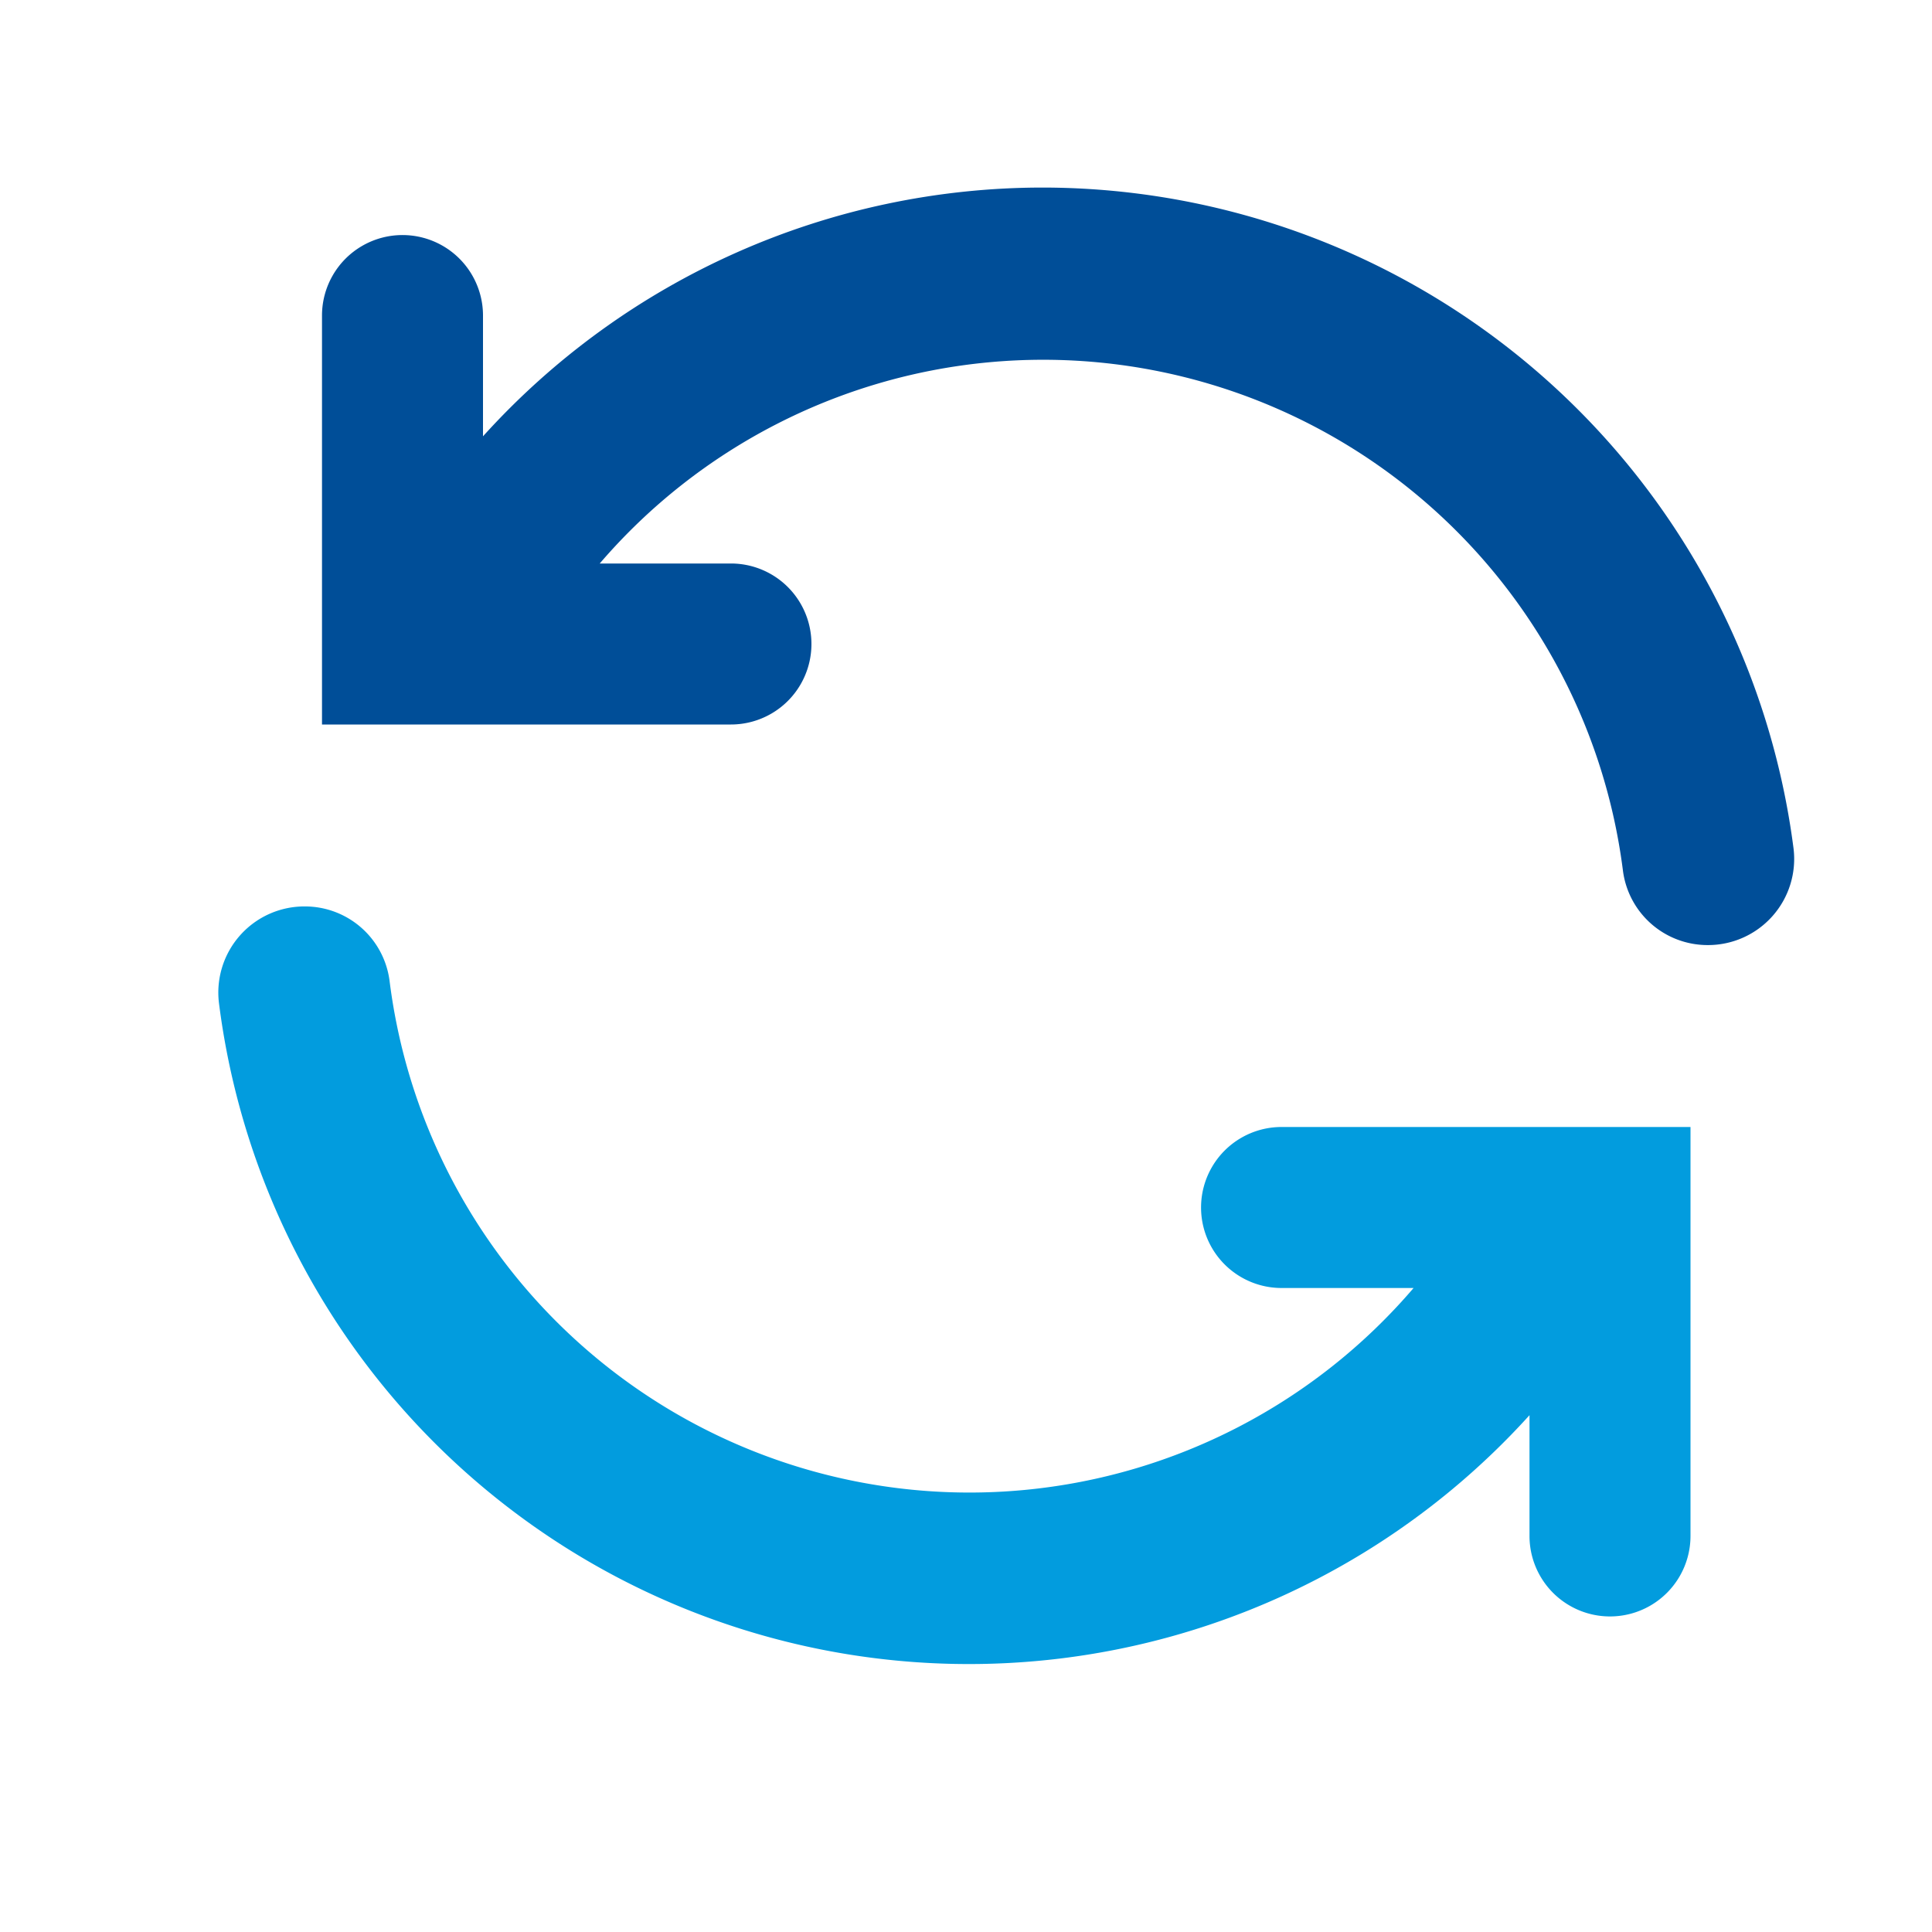 <svg id="Layer_1" data-name="Layer 1" xmlns="http://www.w3.org/2000/svg" viewBox="0 0 24 24"><defs><style>.cls-1{fill:#029cde;}.cls-2{fill:#004e98;}</style></defs><title>refresh</title><path class="cls-1" d="M19,14H15.92a1,1,0,0,0,0,2h1.64A7.26,7.26,0,0,1,4.84,12.19a1.06,1.06,0,0,0-1.05-.93,1.07,1.07,0,0,0-1.07,1.2A9.39,9.39,0,0,0,19,17.58v1.5a1,1,0,0,0,2,0V14Z"/><path class="cls-2" d="M12.95,2.33A9.37,9.37,0,0,0,6,5.42V3.92a1,1,0,0,0-2,0V9H9.08a1,1,0,1,0,0-2H7.45a7.26,7.26,0,0,1,12.71,3.81,1.06,1.06,0,0,0,1.05.93,1.07,1.07,0,0,0,1.07-1.2A9.41,9.41,0,0,0,12.95,2.33Z"/></svg>